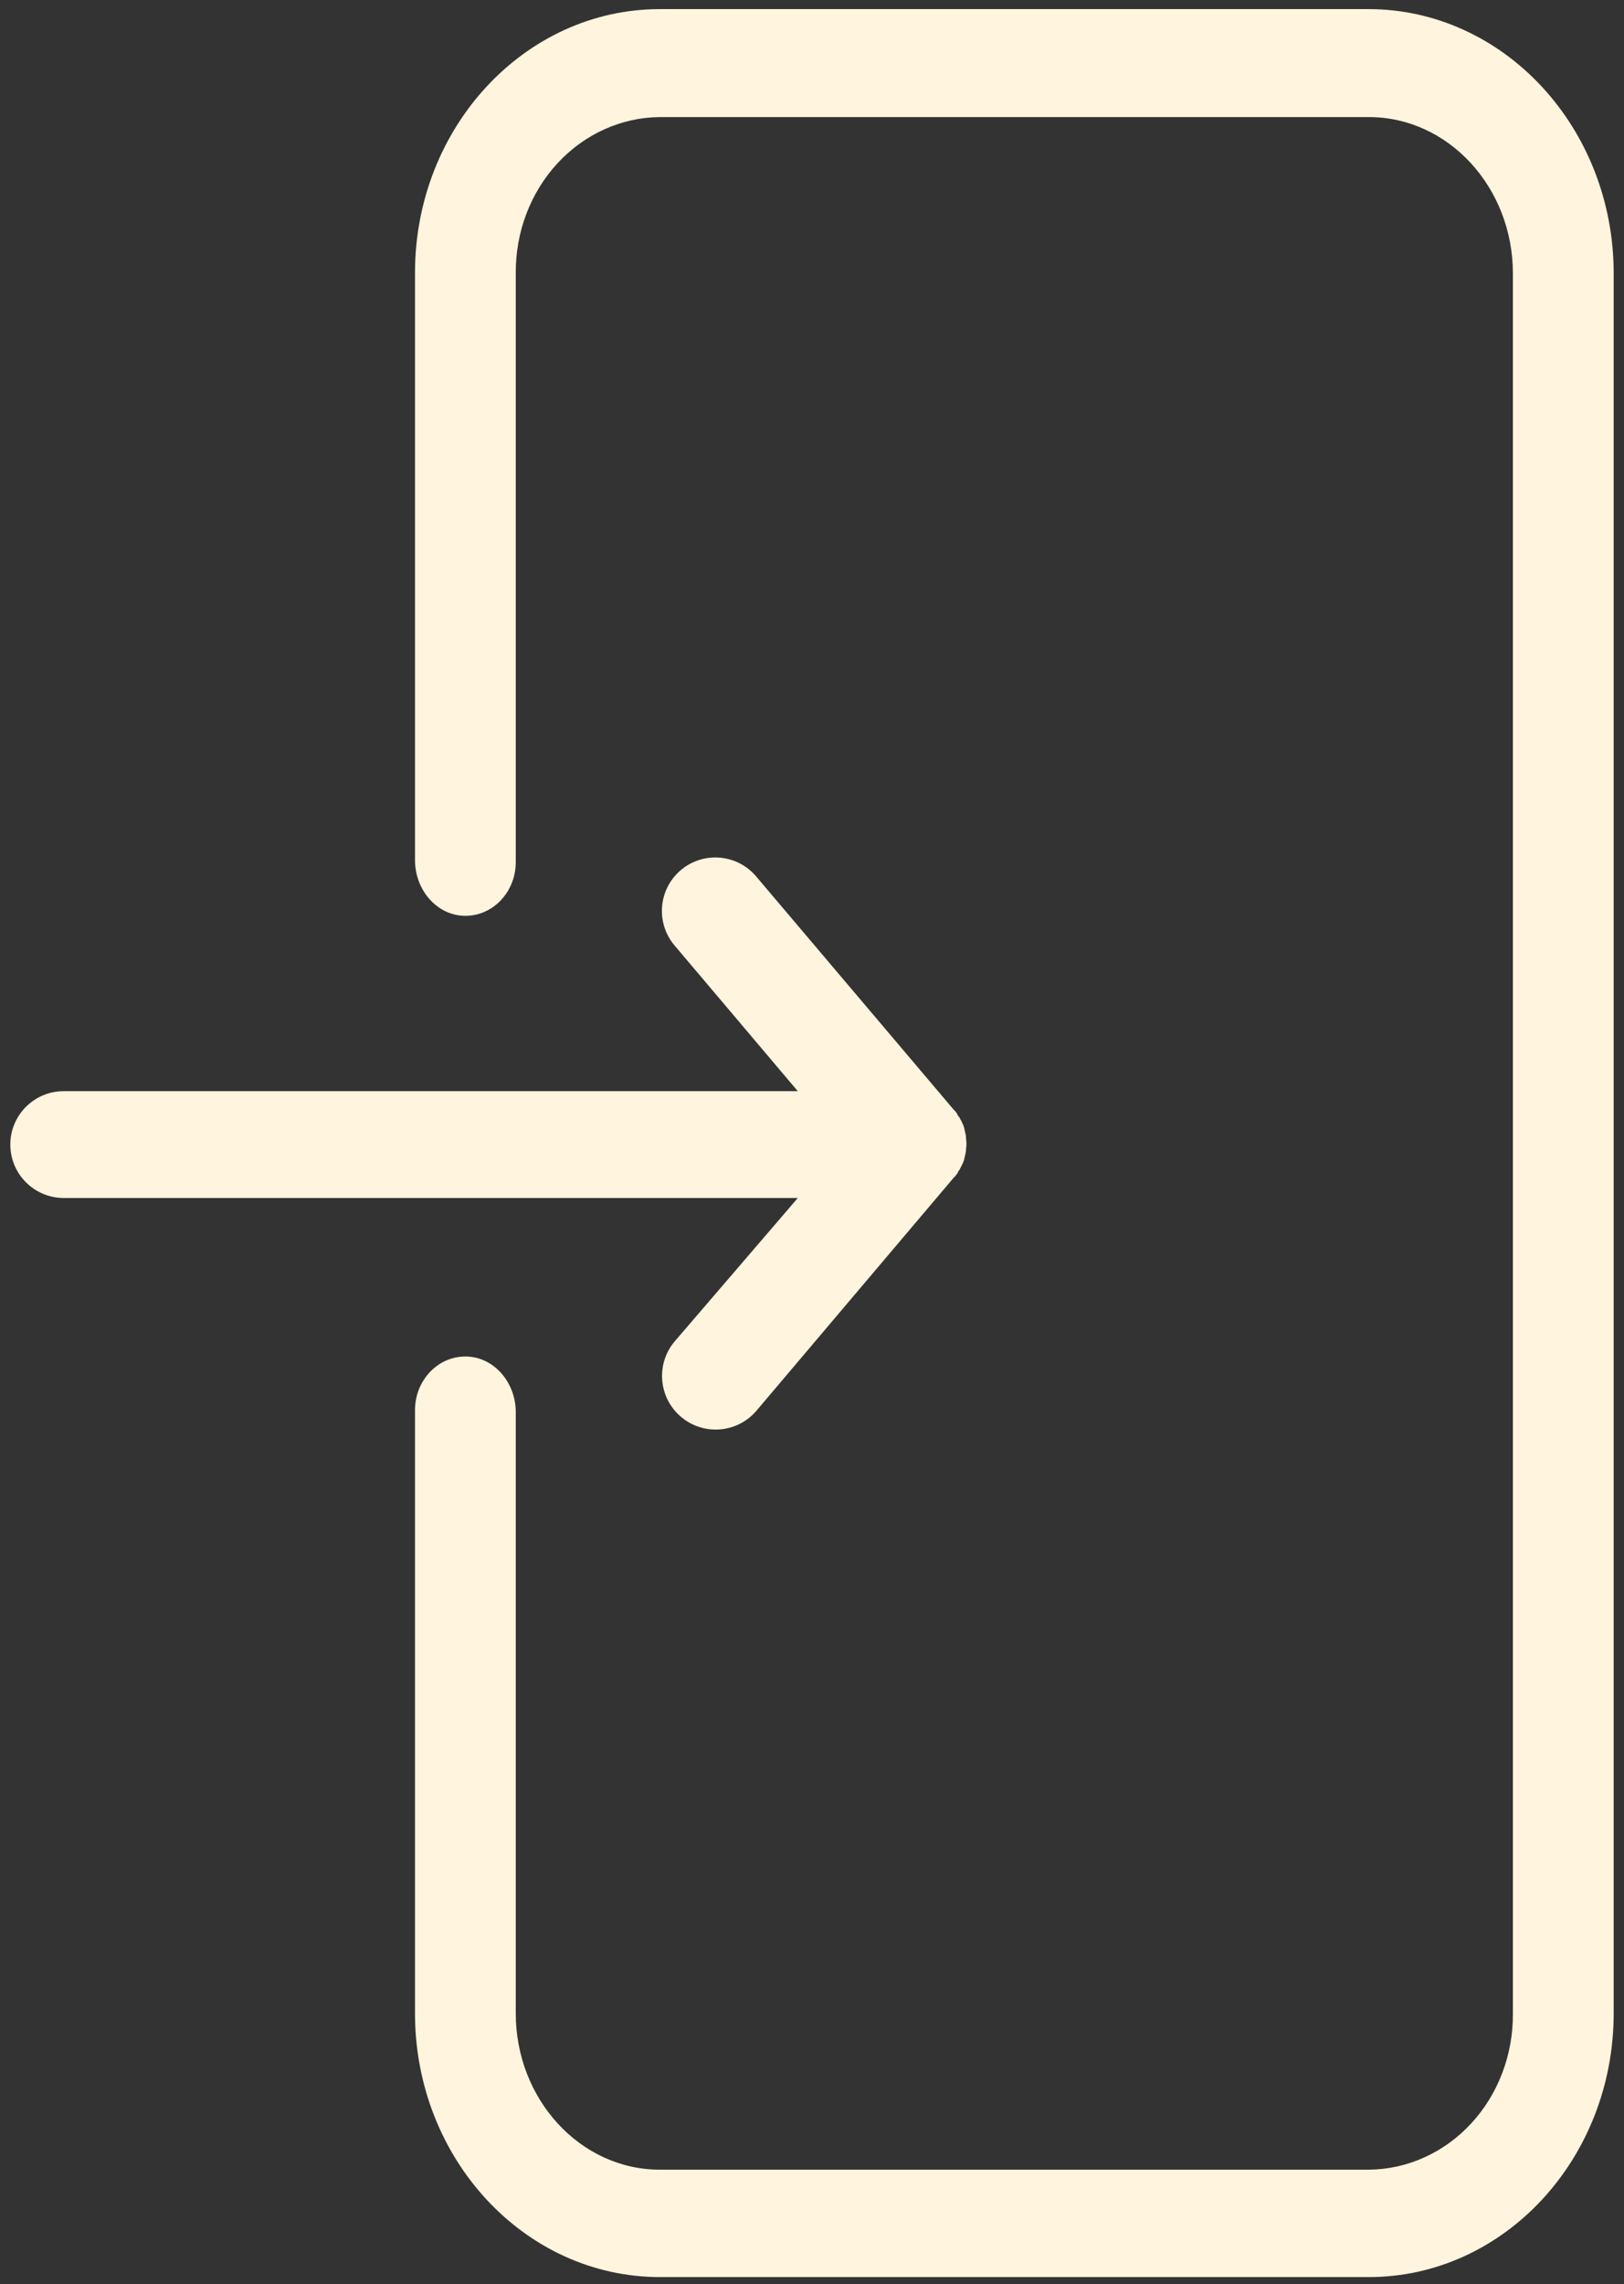 <?xml version="1.0" encoding="utf-8"?>
<!-- Generator: Adobe Illustrator 22.1.0, SVG Export Plug-In . SVG Version: 6.00 Build 0)  -->
<svg version="1.1" id="Layer_1" xmlns="http://www.w3.org/2000/svg" xmlns:xlink="http://www.w3.org/1999/xlink" x="0px" y="0px"
	 width="100px" height="140.619px" viewBox="0 0 100 140.619" enable-background="new 0 0 100 140.619" xml:space="preserve">
<rect x="0" y="0" width="100" height="140.619" fill="#333333" stroke="none"/>
<path fill="#FFF4DD" d="M84.255,0.561H40.633c-8.315,0-15.079,7.273-15.079,16.233l0,36.158
	c0,1.826,1.34,3.397,3.054,3.425c1.736,0.029,3.151-1.463,3.151-3.306V16.827
	c-0.021-2.53,0.9-4.966,2.564-6.77c1.666-1.806,3.934-2.831,6.309-2.85h43.653
	c4.903,0,8.873,4.33,8.873,9.62v107.115c0.023,2.53-0.9,4.966-2.564,6.771
	c-1.664,1.804-3.934,2.83-6.309,2.85H40.633c-4.902,0-8.874-4.332-8.874-9.621V86.928
	c0-1.826-1.341-3.396-3.055-3.423c-1.736-0.028-3.15,1.462-3.15,3.305v37.131c0,8.96,6.764,16.233,15.079,16.233
	h43.653c8.315,0,15.078-7.273,15.078-16.233V16.827C99.364,7.867,92.601,0.561,84.255,0.561z"/>
<path fill="#FFF4DD" d="M41.532,82.589c-1.16,1.39-0.982,3.455,0.398,4.627c1.38,1.173,3.447,1.015,4.633-0.354
	l12.164-14.366l0.098-0.099c0.033-0.034,0.067-0.1,0.099-0.132c0.041-0.032,0.065-0.081,0.065-0.133
	c0.034-0.032,0.067-0.099,0.1-0.131c0.033-0.033,0.033-0.099,0.065-0.133c0.034-0.032,0.034-0.098,0.067-0.131
	s0.033-0.099,0.066-0.131c0.032-0.067,0.032-0.1,0.066-0.165c0-0.034,0.033-0.099,0.033-0.133
	c0-0.066,0.032-0.099,0.032-0.165c0-0.032,0.034-0.099,0.034-0.131c0-0.066,0.032-0.133,0.032-0.198v-0.099
	c0.034-0.207,0.034-0.417,0-0.624v-0.099c0-0.066-0.032-0.131-0.032-0.196c0-0.034-0.034-0.099-0.034-0.133
	c0-0.066-0.032-0.099-0.032-0.165c0-0.032-0.033-0.099-0.033-0.131c-0.034-0.066-0.034-0.099-0.066-0.165
	c-0.033-0.033-0.033-0.099-0.066-0.133c-0.033-0.065-0.033-0.098-0.067-0.131
	c-0.032-0.034-0.032-0.099-0.065-0.131c-0.033-0.034-0.066-0.1-0.1-0.133
	c-0.032-0.032-0.032-0.066-0.065-0.132c-0.032-0.033-0.066-0.099-0.099-0.132l-0.098-0.098L46.563,53.954
	c-1.171-1.388-3.247-1.566-4.636-0.395c-1.39,1.172-1.566,3.247-0.395,4.637l7.593,8.975H3.924
	c-1.815,0-3.288,1.471-3.288,3.287c0,1.815,1.473,3.288,3.288,3.288h45.202L41.532,82.589z"/>
</svg>
